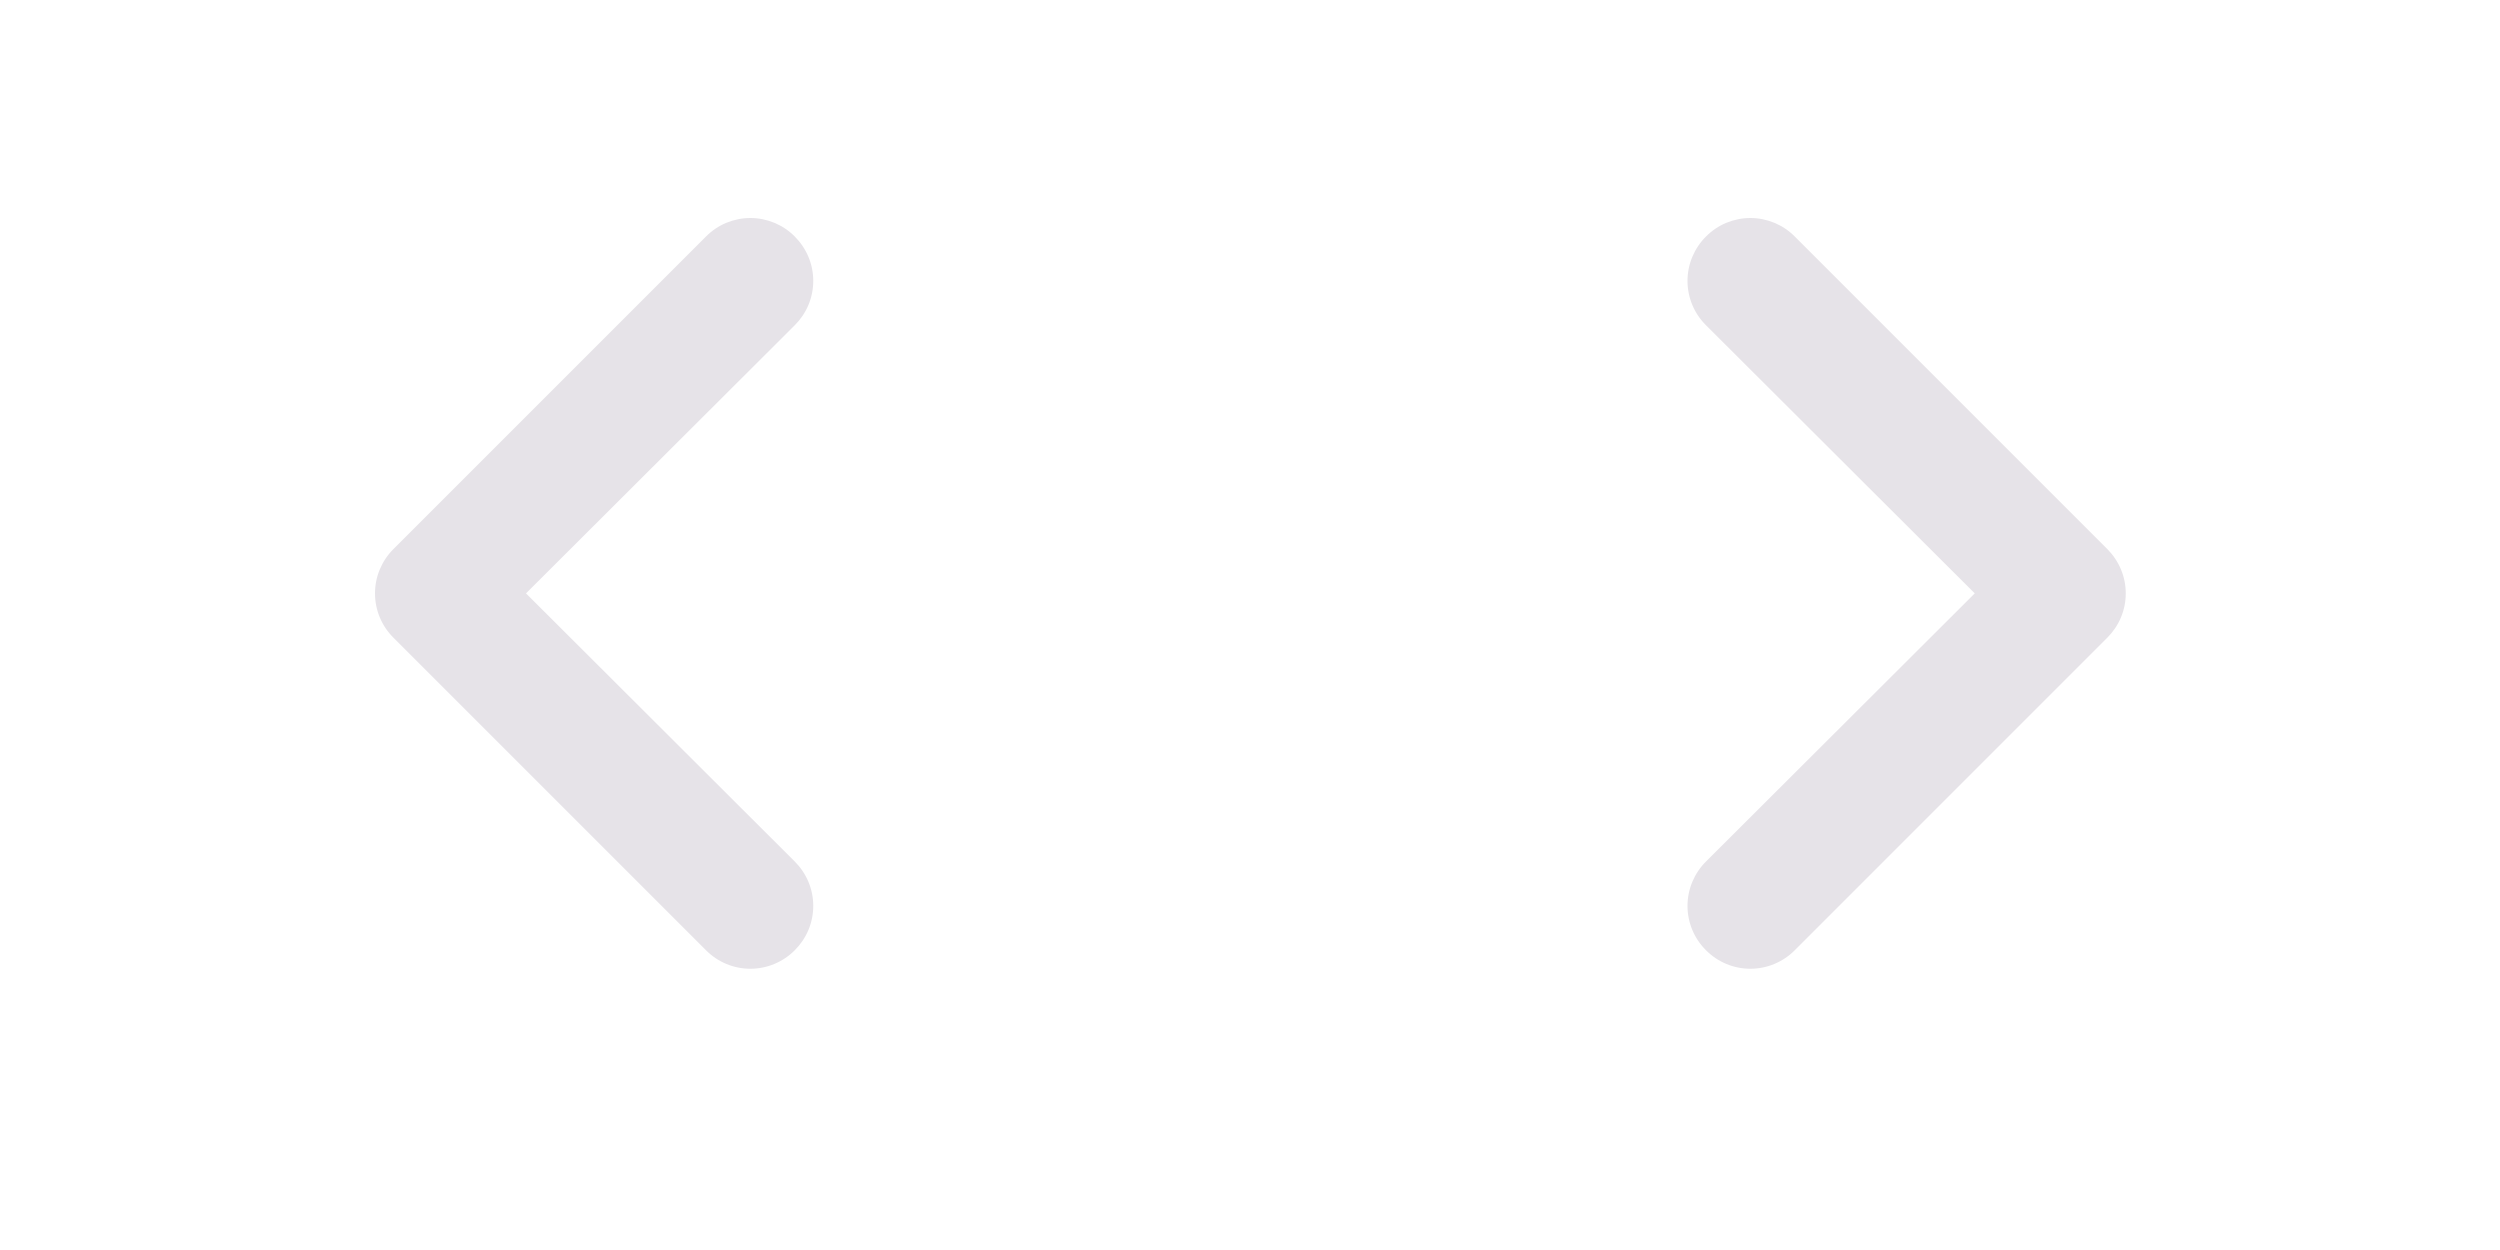 <svg width="40" height="20" viewBox="0 0 40 20" fill="none" xmlns="http://www.w3.org/2000/svg">
<path d="M12.716 3.784C12.623 3.69 12.512 3.616 12.39 3.565C12.268 3.515 12.138 3.488 12.006 3.488C11.874 3.488 11.743 3.515 11.621 3.565C11.499 3.616 11.389 3.69 11.296 3.784L6.296 8.784C6.202 8.877 6.128 8.988 6.077 9.11C6.026 9.231 6 9.362 6 9.494C6 9.626 6.026 9.757 6.077 9.879C6.128 10.001 6.202 10.111 6.296 10.204L11.296 15.204C11.389 15.298 11.499 15.372 11.621 15.423C11.743 15.474 11.874 15.5 12.006 15.5C12.138 15.5 12.268 15.474 12.39 15.423C12.512 15.372 12.623 15.298 12.716 15.204C12.809 15.111 12.884 15.001 12.935 14.879C12.986 14.757 13.012 14.626 13.012 14.494C13.012 14.362 12.986 14.232 12.935 14.11C12.884 13.988 12.809 13.877 12.716 13.784L8.416 9.494L12.716 5.204C12.809 5.111 12.884 5.001 12.935 4.879C12.986 4.757 13.012 4.626 13.012 4.494C13.012 4.362 12.986 4.231 12.935 4.11C12.884 3.988 12.809 3.877 12.716 3.784Z" fill="#E6E3E8"/>
<path d="M27.296 15.204C27.389 15.298 27.499 15.372 27.621 15.423C27.743 15.474 27.874 15.5 28.006 15.5C28.138 15.5 28.268 15.474 28.39 15.423C28.512 15.372 28.623 15.298 28.716 15.204L33.716 10.204C33.809 10.111 33.884 10.001 33.935 9.879C33.986 9.757 34.012 9.626 34.012 9.494C34.012 9.362 33.986 9.231 33.935 9.11C33.884 8.988 33.809 8.877 33.716 8.784L28.716 3.784C28.623 3.69 28.512 3.616 28.39 3.565C28.268 3.515 28.138 3.488 28.006 3.488C27.874 3.488 27.743 3.515 27.621 3.565C27.499 3.616 27.389 3.69 27.296 3.784C27.202 3.877 27.128 3.988 27.077 4.11C27.026 4.231 27 4.362 27 4.494C27 4.626 27.026 4.757 27.077 4.879C27.128 5.001 27.202 5.111 27.296 5.204L31.596 9.494L27.296 13.784C27.202 13.877 27.128 13.988 27.077 14.11C27.026 14.232 27 14.362 27 14.494C27 14.626 27.026 14.757 27.077 14.879C27.128 15.001 27.202 15.111 27.296 15.204Z" fill="#E6E3E8"/>
</svg>
